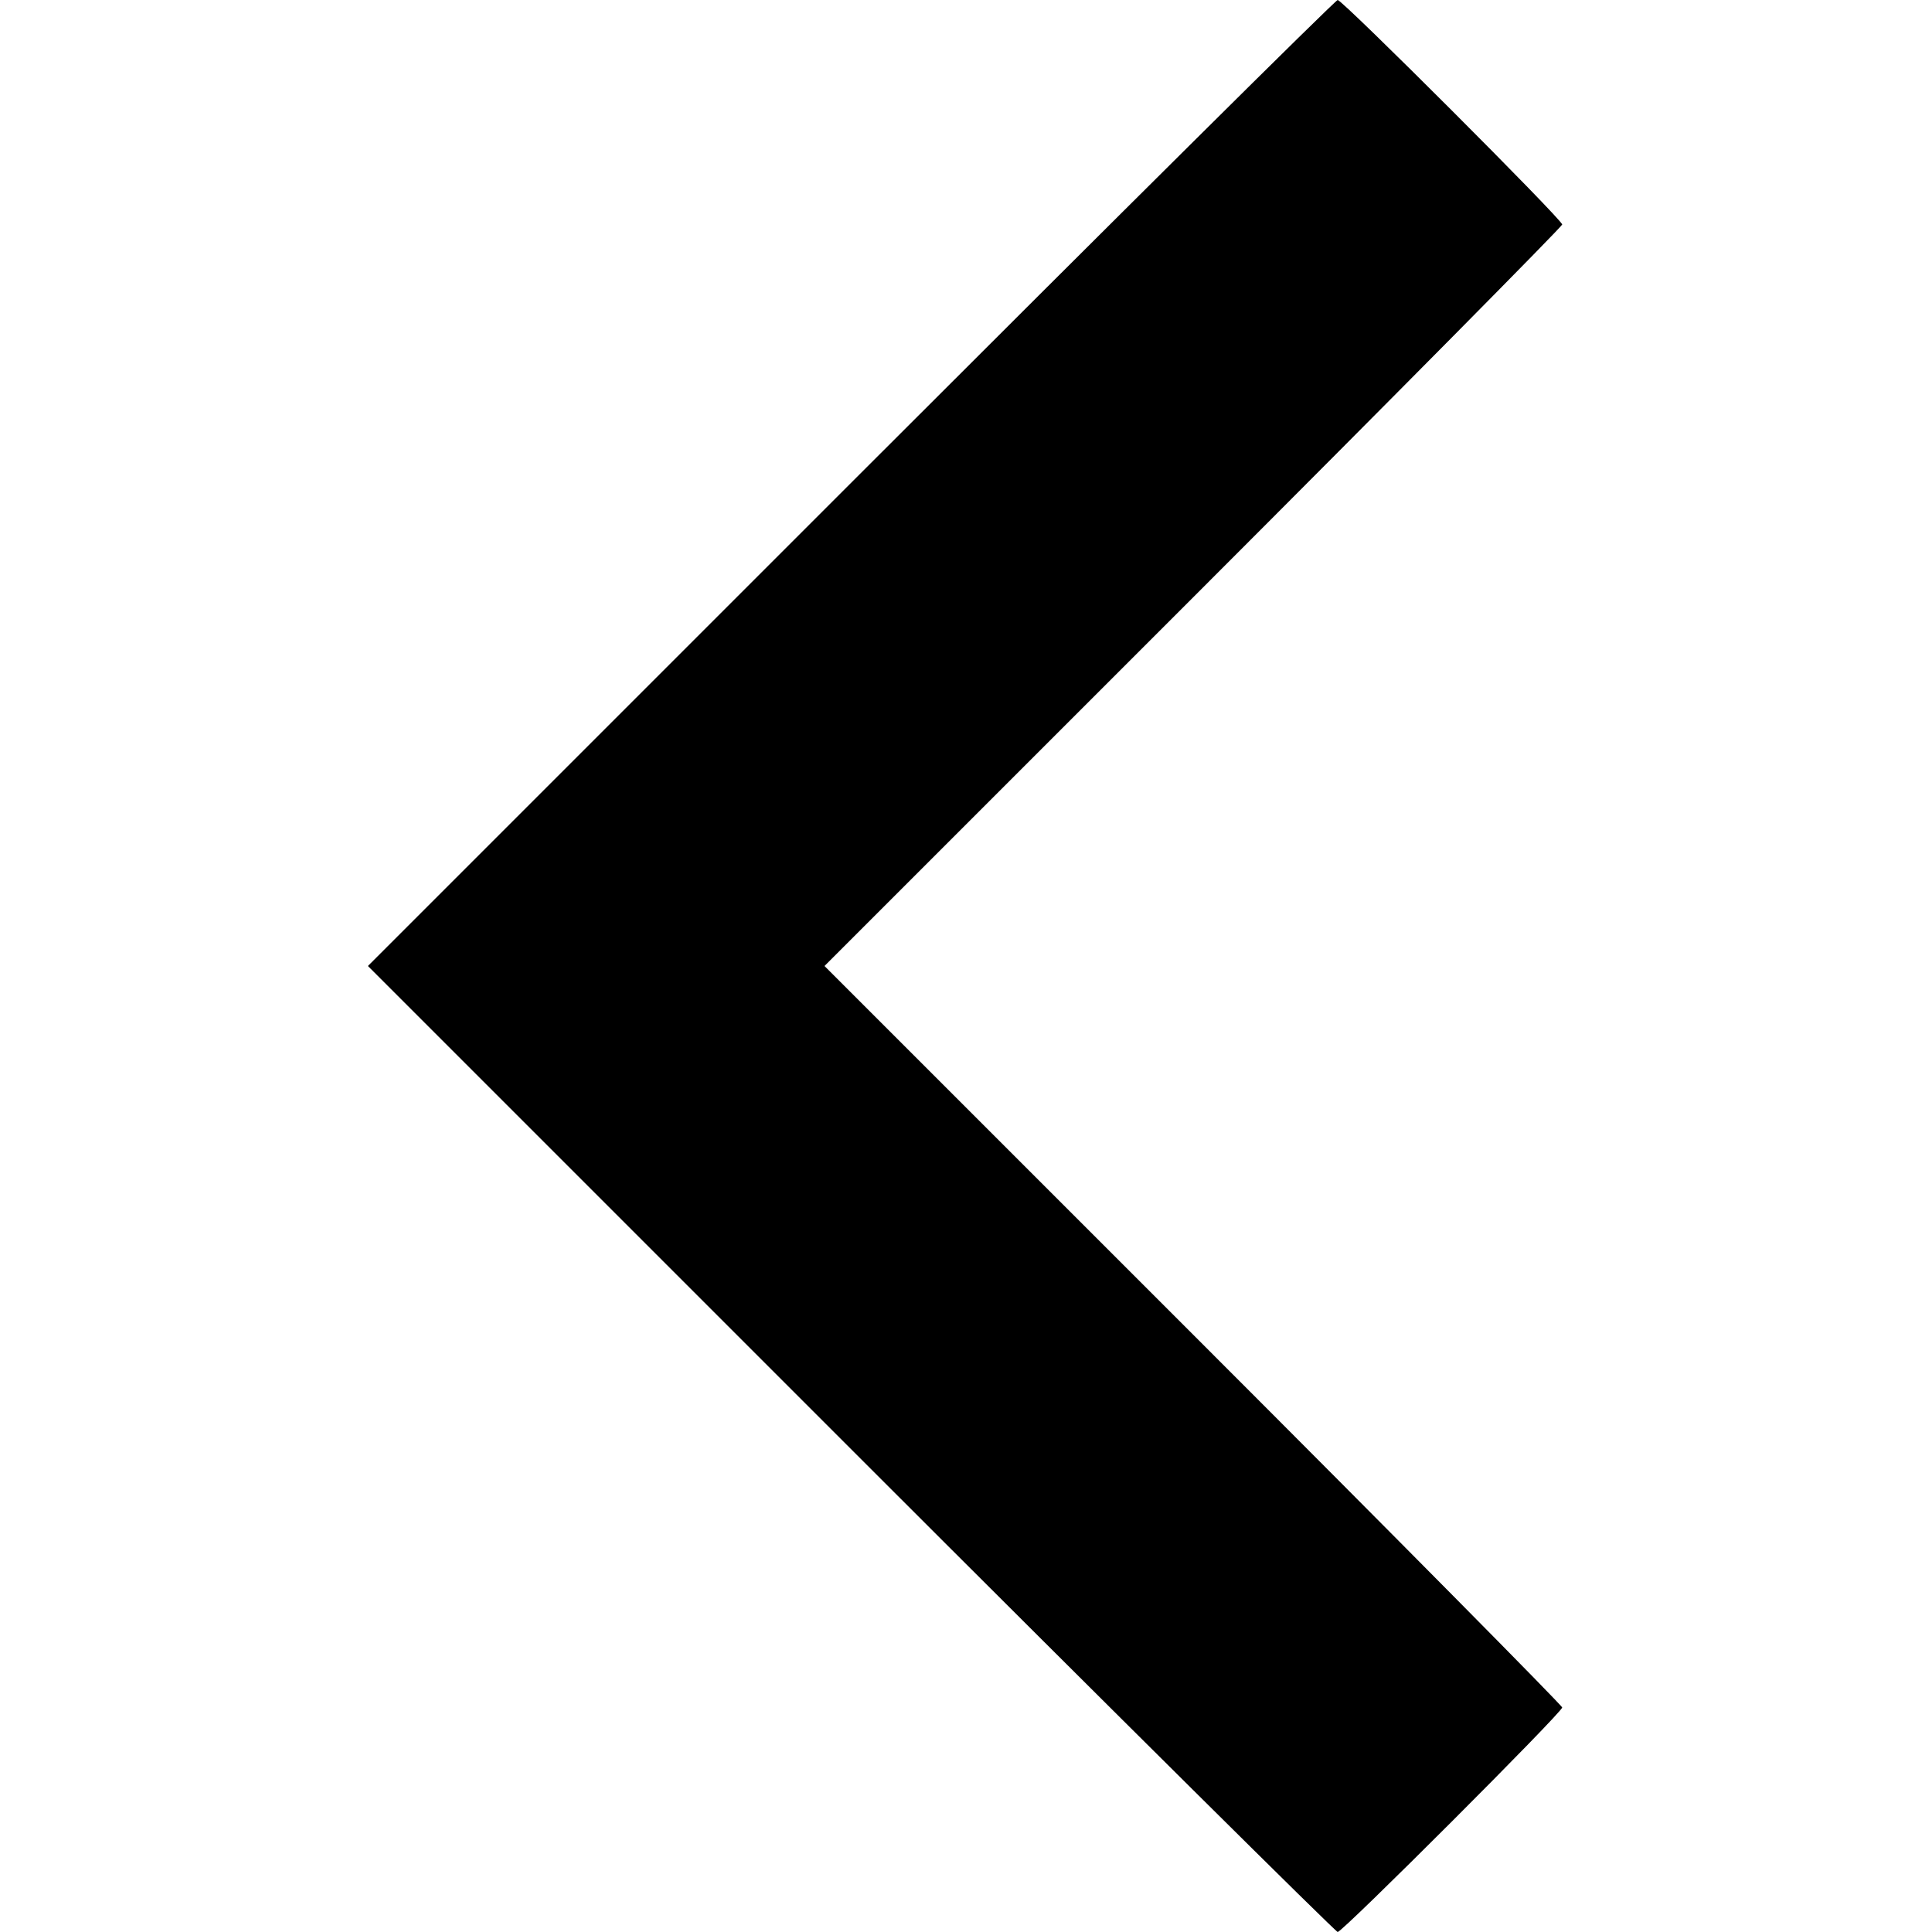 <?xml version="1.0" standalone="no"?>
<!DOCTYPE svg PUBLIC "-//W3C//DTD SVG 20010904//EN"
 "http://www.w3.org/TR/2001/REC-SVG-20010904/DTD/svg10.dtd">
<svg version="1.0" xmlns="http://www.w3.org/2000/svg"
 width="512pt" height="512pt" viewBox="0 0 512 512"
 preserveAspectRatio="xMidYMid meet">
<g transform="translate(0,512) scale(0.1,-0.1)"
fill="#000000" stroke="none">
<path d="M2255 3840 l-1280 -1280 1280 -1280 c704 -704 1285 -1280 1290 -1280
13 0 595 582 595 595 0 5 -440 450 -977 987 l-978 978 978 978 c537 537 977
982 977 987 0 13 -582 595 -595 595 -6 0 -586 -576 -1290 -1280z"/>
</g>
</svg>
